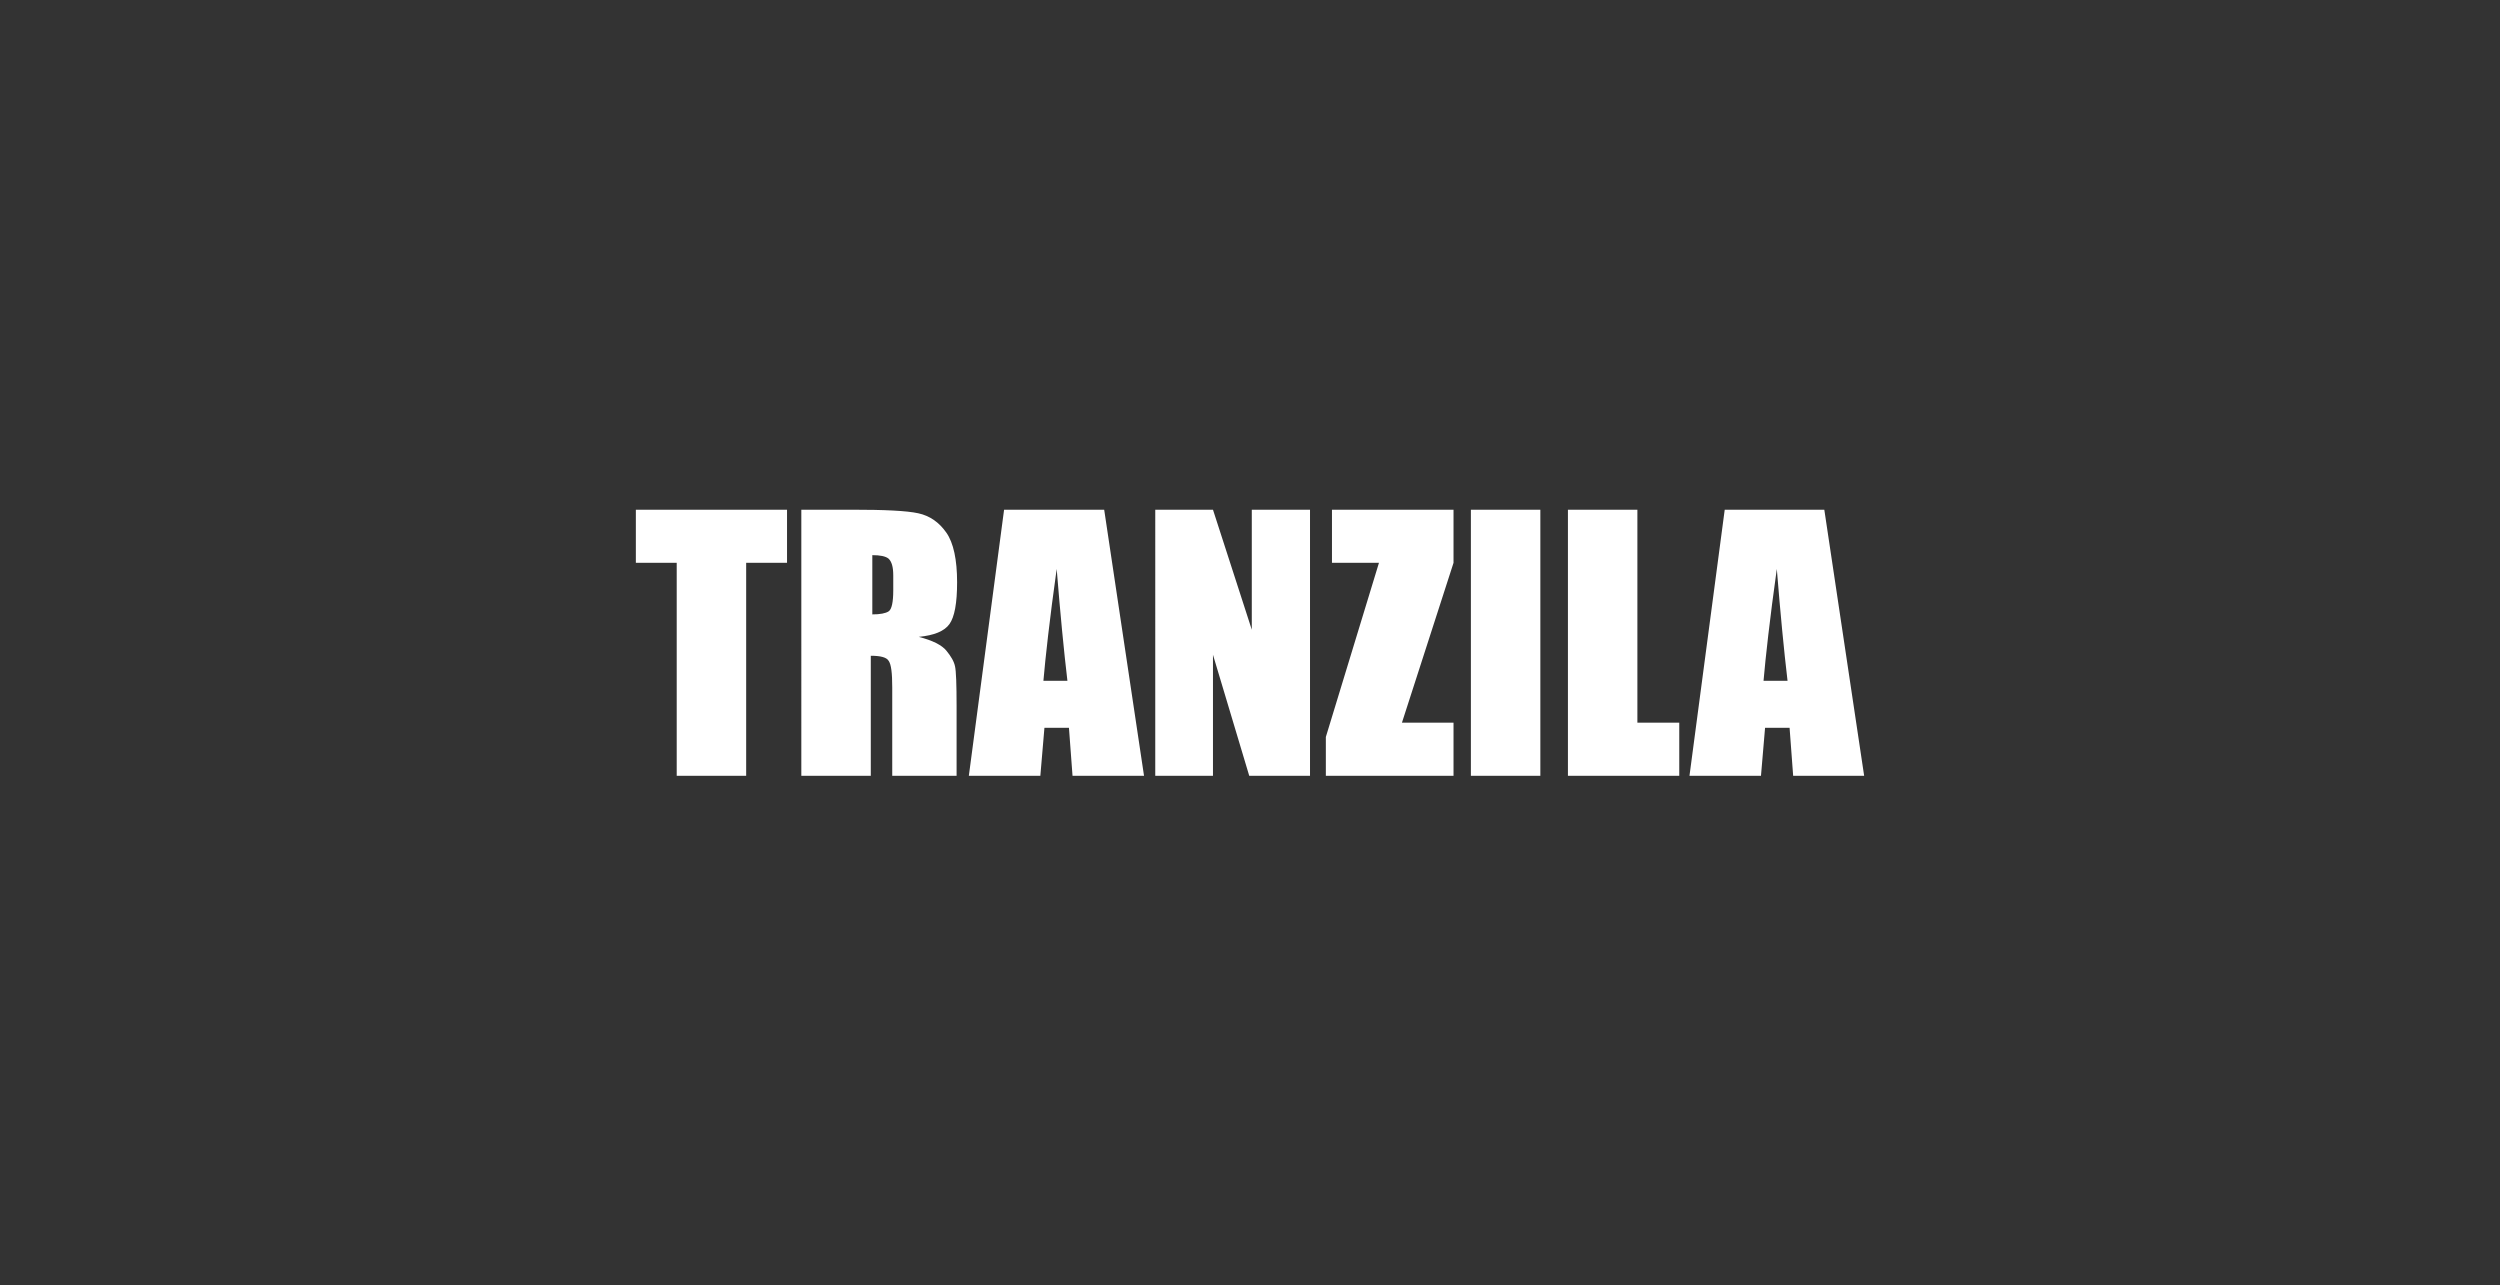 <svg version="1.1" id="logo" xmlns="http://www.w3.org/2000/svg" xmlns:xlink="http://www.w3.org/1999/xlink" x="0" y="0" viewBox="0 0 489.5 251.6" xml:space="preserve"><rect x="0" y="0" width="489.5" height="251.6" fill="#333333" stroke="none"/><path d="M154.1 99.8v10.4h-8v41.7h-13.6v-41.7h-8V99.8h29.6zm3.1 0h9.6c6.4 0 10.7.2 13 .7 2.3.5 4.1 1.8 5.5 3.8 1.4 2 2.1 5.3 2.1 9.7 0 4.1-.5 6.8-1.5 8.2-1 1.4-3 2.2-6 2.5 2.7.7 4.5 1.6 5.4 2.7.9 1.1 1.5 2.1 1.7 3.1.2.9.3 3.5.3 7.7v13.7h-12.6v-17.3c0-2.8-.2-4.5-.7-5.2-.4-.7-1.6-1-3.5-1v23.5h-13.6V99.8zm13.6 8.9v11.6c1.5 0 2.6-.2 3.2-.6.6-.4.9-1.8.9-4.1v-2.9c0-1.7-.3-2.7-.9-3.3-.6-.5-1.7-.7-3.2-.7zm45.4-8.9l7.8 52.1h-14l-.7-9.4h-4.8l-.8 9.4h-14l6.9-52.1h19.6zm-7.2 33.5c-.7-5.9-1.4-13.2-2.1-21.9-1.4 10-2.2 17.3-2.6 21.9h4.7zm47.5-33.5v52.1h-11.9l-7.1-23.7v23.7h-11.3V99.8h11.3l7.6 23.5V99.8h11.4zm28.1 0v10.4l-10.1 31.3h10.1v10.4h-25v-7.6l10.4-34.1h-9.2V99.8h23.8zm17 0v52.1H288V99.8h13.6zm19 0v41.7h8.2v10.4H307V99.8h13.6zm36.6 0l7.8 52.1h-13.9l-.7-9.4h-4.8l-.8 9.4h-14l6.9-52.1h19.5zm-7.2 33.5c-.7-5.9-1.4-13.2-2.1-21.9-1.4 10-2.2 17.3-2.6 21.9h4.7z" fill="#fff"/></svg>